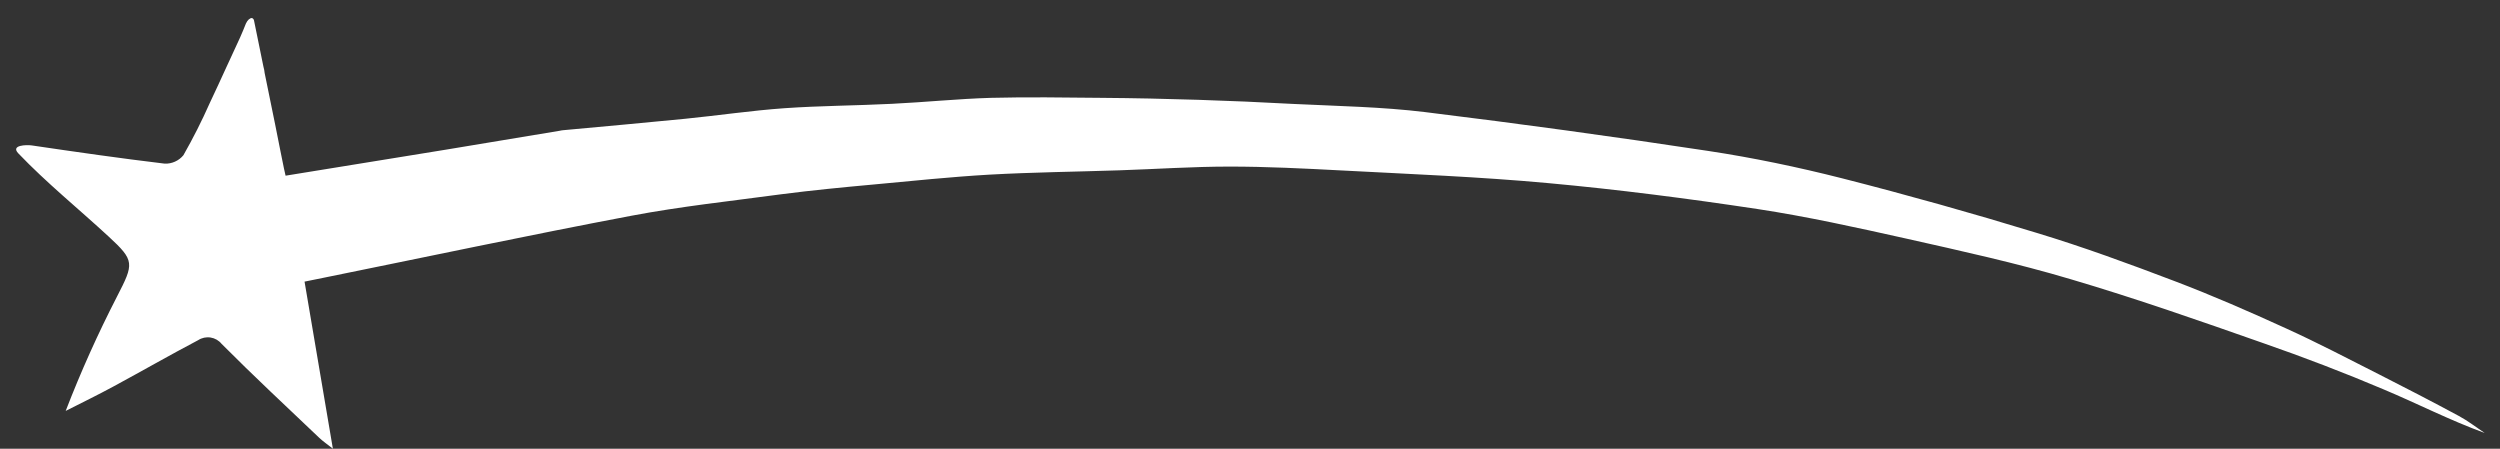 <svg width="117" height="21" viewBox="0 0 117 21" fill="none" xmlns="http://www.w3.org/2000/svg">
<rect x="0" y="0" width="117" height="21" fill="#333333" stroke="none"/>
<path d="M11.652 0.899C11.591 0.956 11.542 1.025 11.509 1.101C11.419 1.318 11.338 1.534 11.239 1.748L10.727 2.859C10.691 2.941 10.654 3.022 10.614 3.102C10.351 3.675 10.089 4.252 9.821 4.813C9.45 5.651 9.037 6.469 8.583 7.265C8.477 7.394 8.343 7.496 8.191 7.564C8.039 7.633 7.873 7.665 7.707 7.658C5.631 7.41 3.556 7.111 1.481 6.805C1.25 6.773 0.48 6.784 0.858 7.178C2.177 8.558 3.683 9.776 5.083 11.069C6.305 12.198 6.277 12.325 5.477 13.877C4.581 15.618 3.779 17.405 3.074 19.231C3.817 18.854 4.564 18.491 5.295 18.095C6.625 17.378 7.937 16.623 9.275 15.919C9.446 15.808 9.653 15.764 9.856 15.796C10.058 15.828 10.241 15.933 10.37 16.092C11.86 17.591 13.409 19.031 14.94 20.489C15.106 20.648 15.3 20.777 15.579 21C15.129 18.353 14.698 15.811 14.253 13.18L15.102 13.008C19.914 12.033 24.72 11.011 29.544 10.098C31.861 9.659 34.213 9.409 36.553 9.093C37.999 8.905 39.45 8.765 40.902 8.633C42.701 8.466 44.502 8.277 46.305 8.173C48.33 8.061 50.356 8.038 52.383 7.971C54.104 7.914 55.824 7.796 57.544 7.796C59.264 7.796 61.026 7.884 62.764 7.976C65.993 8.148 69.221 8.272 72.449 8.569C75.721 8.868 78.991 9.291 82.243 9.781C84.574 10.135 86.886 10.648 89.19 11.161C91.777 11.743 94.374 12.311 96.919 13.07C99.949 13.964 102.938 15.011 105.924 16.06C107.822 16.72 109.703 17.44 111.555 18.224C113.128 18.884 114.65 19.668 116.284 20.264C115.881 19.995 115.493 19.691 115.067 19.463C113.829 18.797 112.579 18.15 111.324 17.513C109.886 16.784 108.456 16.037 106.989 15.37C105.278 14.588 103.551 13.833 101.792 13.164C99.647 12.348 97.487 11.554 95.294 10.892C92.287 9.972 89.26 9.123 86.213 8.346C84.138 7.819 82.046 7.382 79.939 7.063C75.533 6.394 71.118 5.789 66.694 5.246C64.674 5 62.599 4.965 60.523 4.864C59.041 4.783 57.557 4.718 56.071 4.671C54.558 4.622 53.045 4.591 51.532 4.579C49.812 4.563 48.092 4.535 46.377 4.579C44.829 4.625 43.284 4.784 41.737 4.859C40.065 4.944 38.387 4.947 36.715 5.064C35.161 5.174 33.616 5.404 32.064 5.559C30.159 5.749 28.252 5.917 26.348 6.094C26.297 6.094 26.244 6.113 26.193 6.12L20.862 7.005C18.371 7.412 15.881 7.815 13.365 8.222C13.349 8.222 12.918 6.025 12.877 5.825L12.385 3.415C12.376 3.317 12.358 3.22 12.33 3.125L12.268 2.824C12.229 2.624 12.187 2.424 12.146 2.224C12.06 1.81 11.973 1.396 11.892 0.98C11.889 0.95 11.879 0.921 11.862 0.897C11.802 0.816 11.728 0.839 11.664 0.897" fill="white"/>
</svg>
